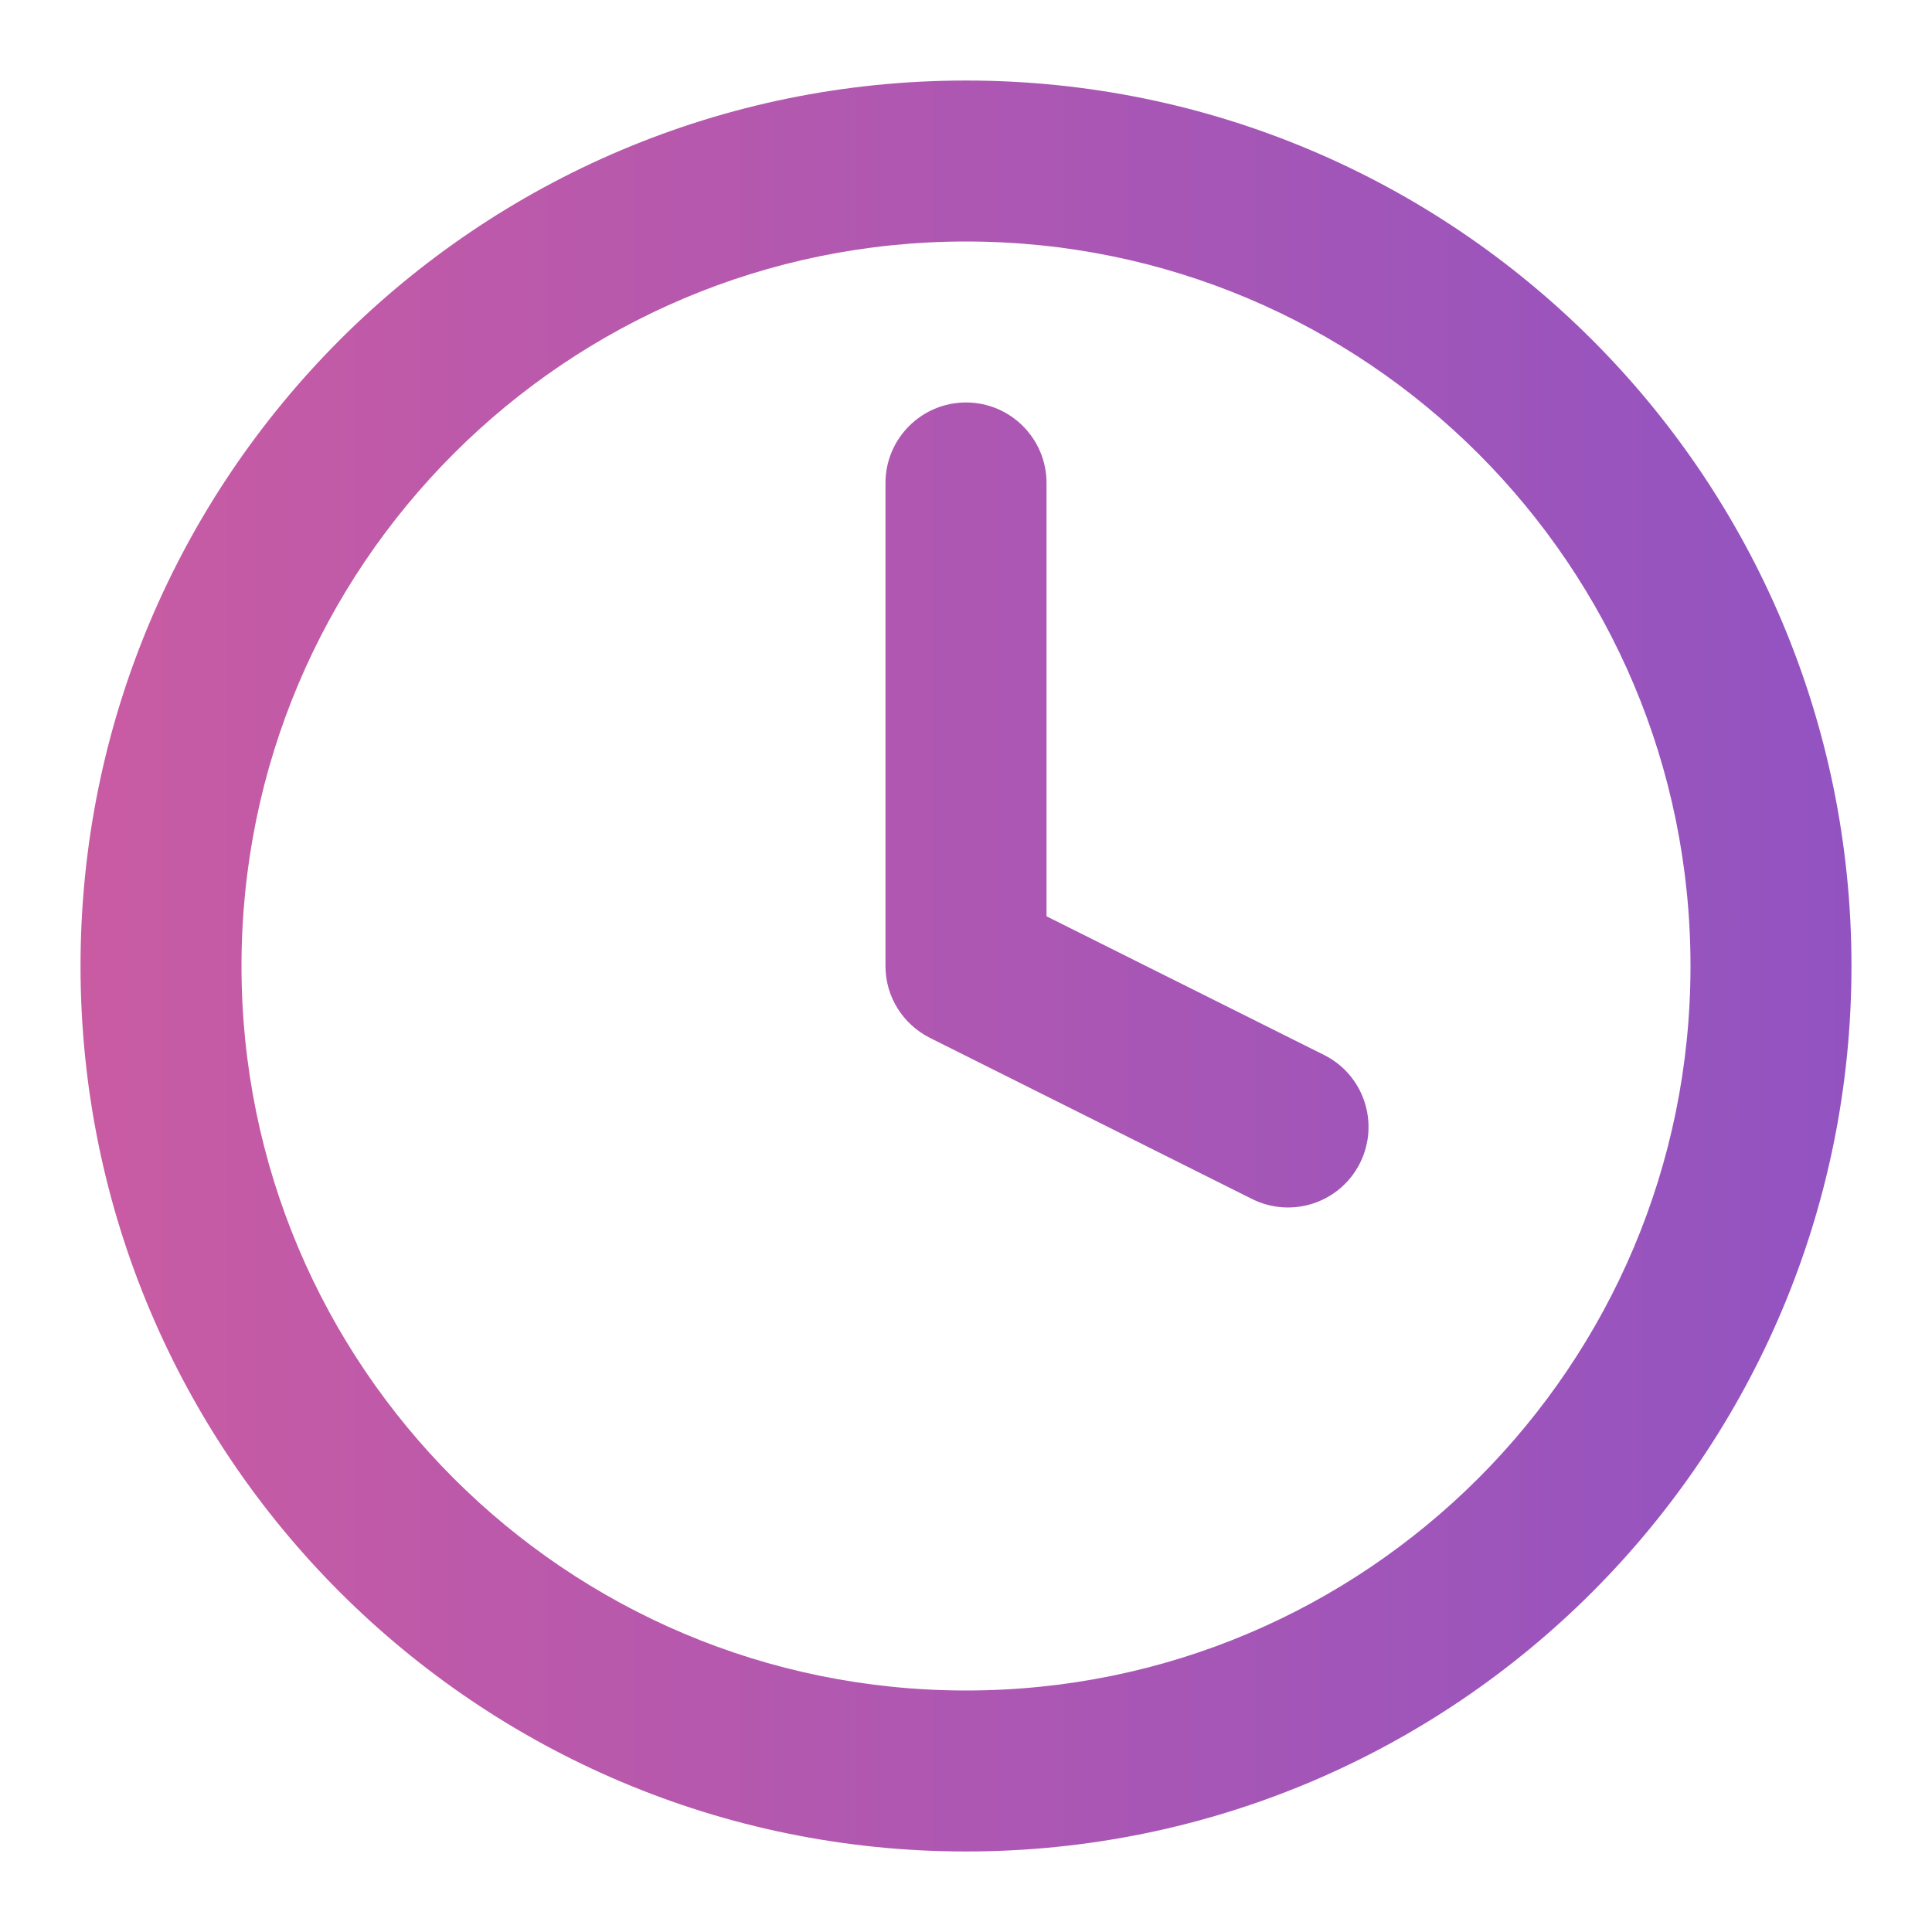 <svg width="22" height="22" viewBox="0 0 22 22" fill="none" xmlns="http://www.w3.org/2000/svg">
<path d="M21.083 11C21.083 8.216 19.954 5.693 18.13 3.87C16.306 2.047 13.784 0.917 11 0.917C8.216 0.917 5.693 2.046 3.87 3.87C2.047 5.694 0.917 8.216 0.917 11C0.917 13.784 2.046 16.307 3.87 18.13C5.694 19.953 8.216 21.083 11 21.083C13.784 21.083 16.306 19.954 18.13 18.13C19.953 16.306 21.083 13.784 21.083 11ZM19.25 11C19.25 13.279 18.328 15.339 16.834 16.834C15.339 18.328 13.279 19.25 11 19.25C8.721 19.25 6.66 18.328 5.166 16.834C3.672 15.339 2.75 13.279 2.75 11C2.75 8.721 3.672 6.661 5.166 5.166C6.66 3.672 8.721 2.75 11 2.75C13.279 2.75 15.339 3.672 16.834 5.166C18.328 6.661 19.25 8.721 19.25 11ZM10.083 5.5V11C10.083 11.357 10.287 11.666 10.59 11.819L14.257 13.653C14.71 13.879 15.261 13.696 15.487 13.243C15.713 12.79 15.53 12.239 15.077 12.013L11.917 10.434V5.5C11.917 4.994 11.506 4.583 11 4.583C10.494 4.583 10.083 4.994 10.083 5.5Z" fill="url(#paint0_linear)"/>
<defs>
<linearGradient id="paint0_linear" x1="0.917" y1="11" x2="21.083" y2="11" gradientUnits="userSpaceOnUse">
<stop stop-color="#C95BA3"/>
<stop offset="1" stop-color="#9253C1"/>
</linearGradient>
</defs>
</svg>
